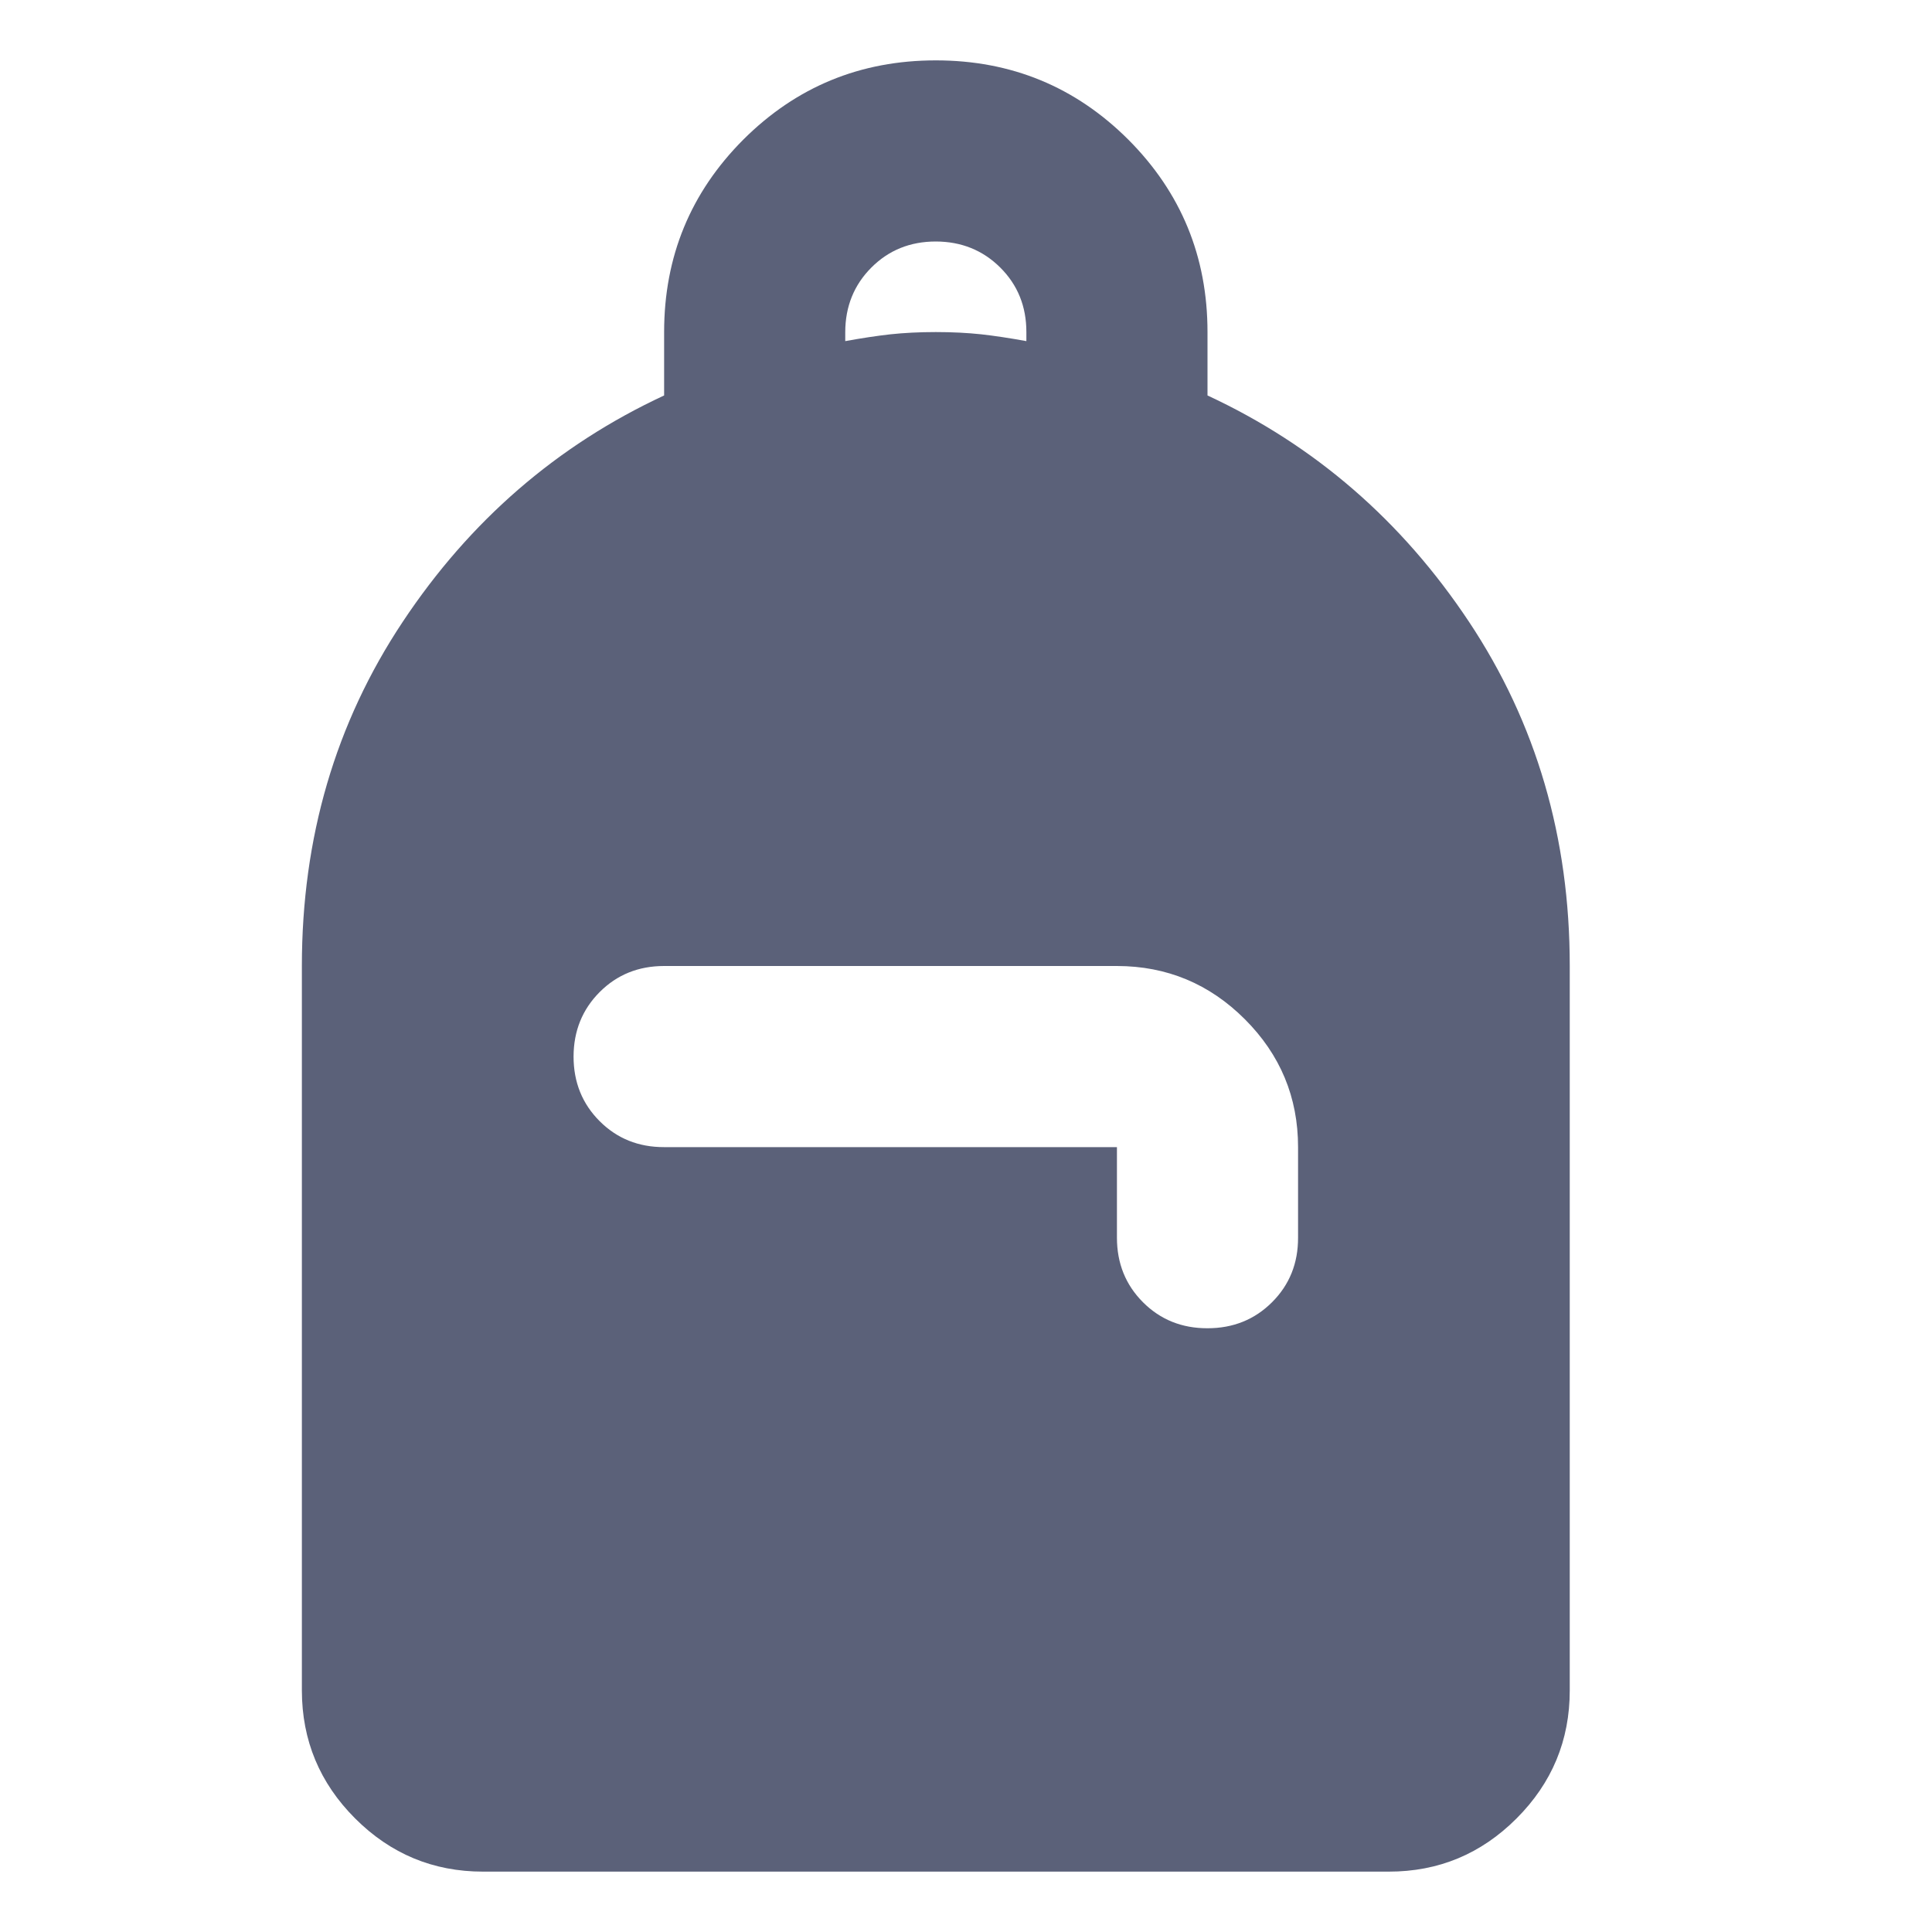<svg width="32" height="32" viewBox="0 0 32 32" fill="none" xmlns="http://www.w3.org/2000/svg">
<g id="Icon / bag">
<path id="Vector" d="M8 31C7.175 31 6.469 30.706 5.882 30.119C5.295 29.532 5.001 28.826 5 28V16C5 13.875 5.556 11.975 6.67 10.3C7.782 8.625 9.226 7.375 11 6.55V5.5C11 4.25 11.438 3.188 12.312 2.312C13.188 1.438 14.25 1 15.5 1C16.75 1 17.812 1.438 18.688 2.312C19.562 3.188 20 4.25 20 5.5V6.55C21.775 7.375 23.219 8.625 24.332 10.3C25.445 11.975 26.001 13.875 26 16V28C26 28.825 25.706 29.532 25.119 30.119C24.532 30.707 23.826 31.001 23 31H8ZM20 22C20.425 22 20.782 21.856 21.07 21.568C21.358 21.28 21.501 20.924 21.5 20.5V19C21.5 18.175 21.206 17.469 20.619 16.882C20.032 16.295 19.326 16.001 18.5 16H11C10.575 16 10.219 16.144 9.932 16.432C9.645 16.72 9.501 17.076 9.5 17.5C9.5 17.925 9.644 18.282 9.932 18.57C10.22 18.858 10.576 19.001 11 19H18.5V20.5C18.5 20.925 18.644 21.282 18.932 21.57C19.22 21.858 19.576 22.001 20 22ZM14 5.65C14.275 5.6 14.525 5.562 14.75 5.537C14.975 5.513 15.225 5.5 15.5 5.5C15.775 5.5 16.025 5.513 16.25 5.537C16.475 5.562 16.725 5.6 17 5.65V5.5C17 5.075 16.856 4.719 16.568 4.432C16.28 4.145 15.924 4.001 15.5 4C15.075 4 14.719 4.144 14.432 4.432C14.145 4.72 14.001 5.076 14 5.5V5.65Z" fill="#5B6179"/>
</g>
</svg>
